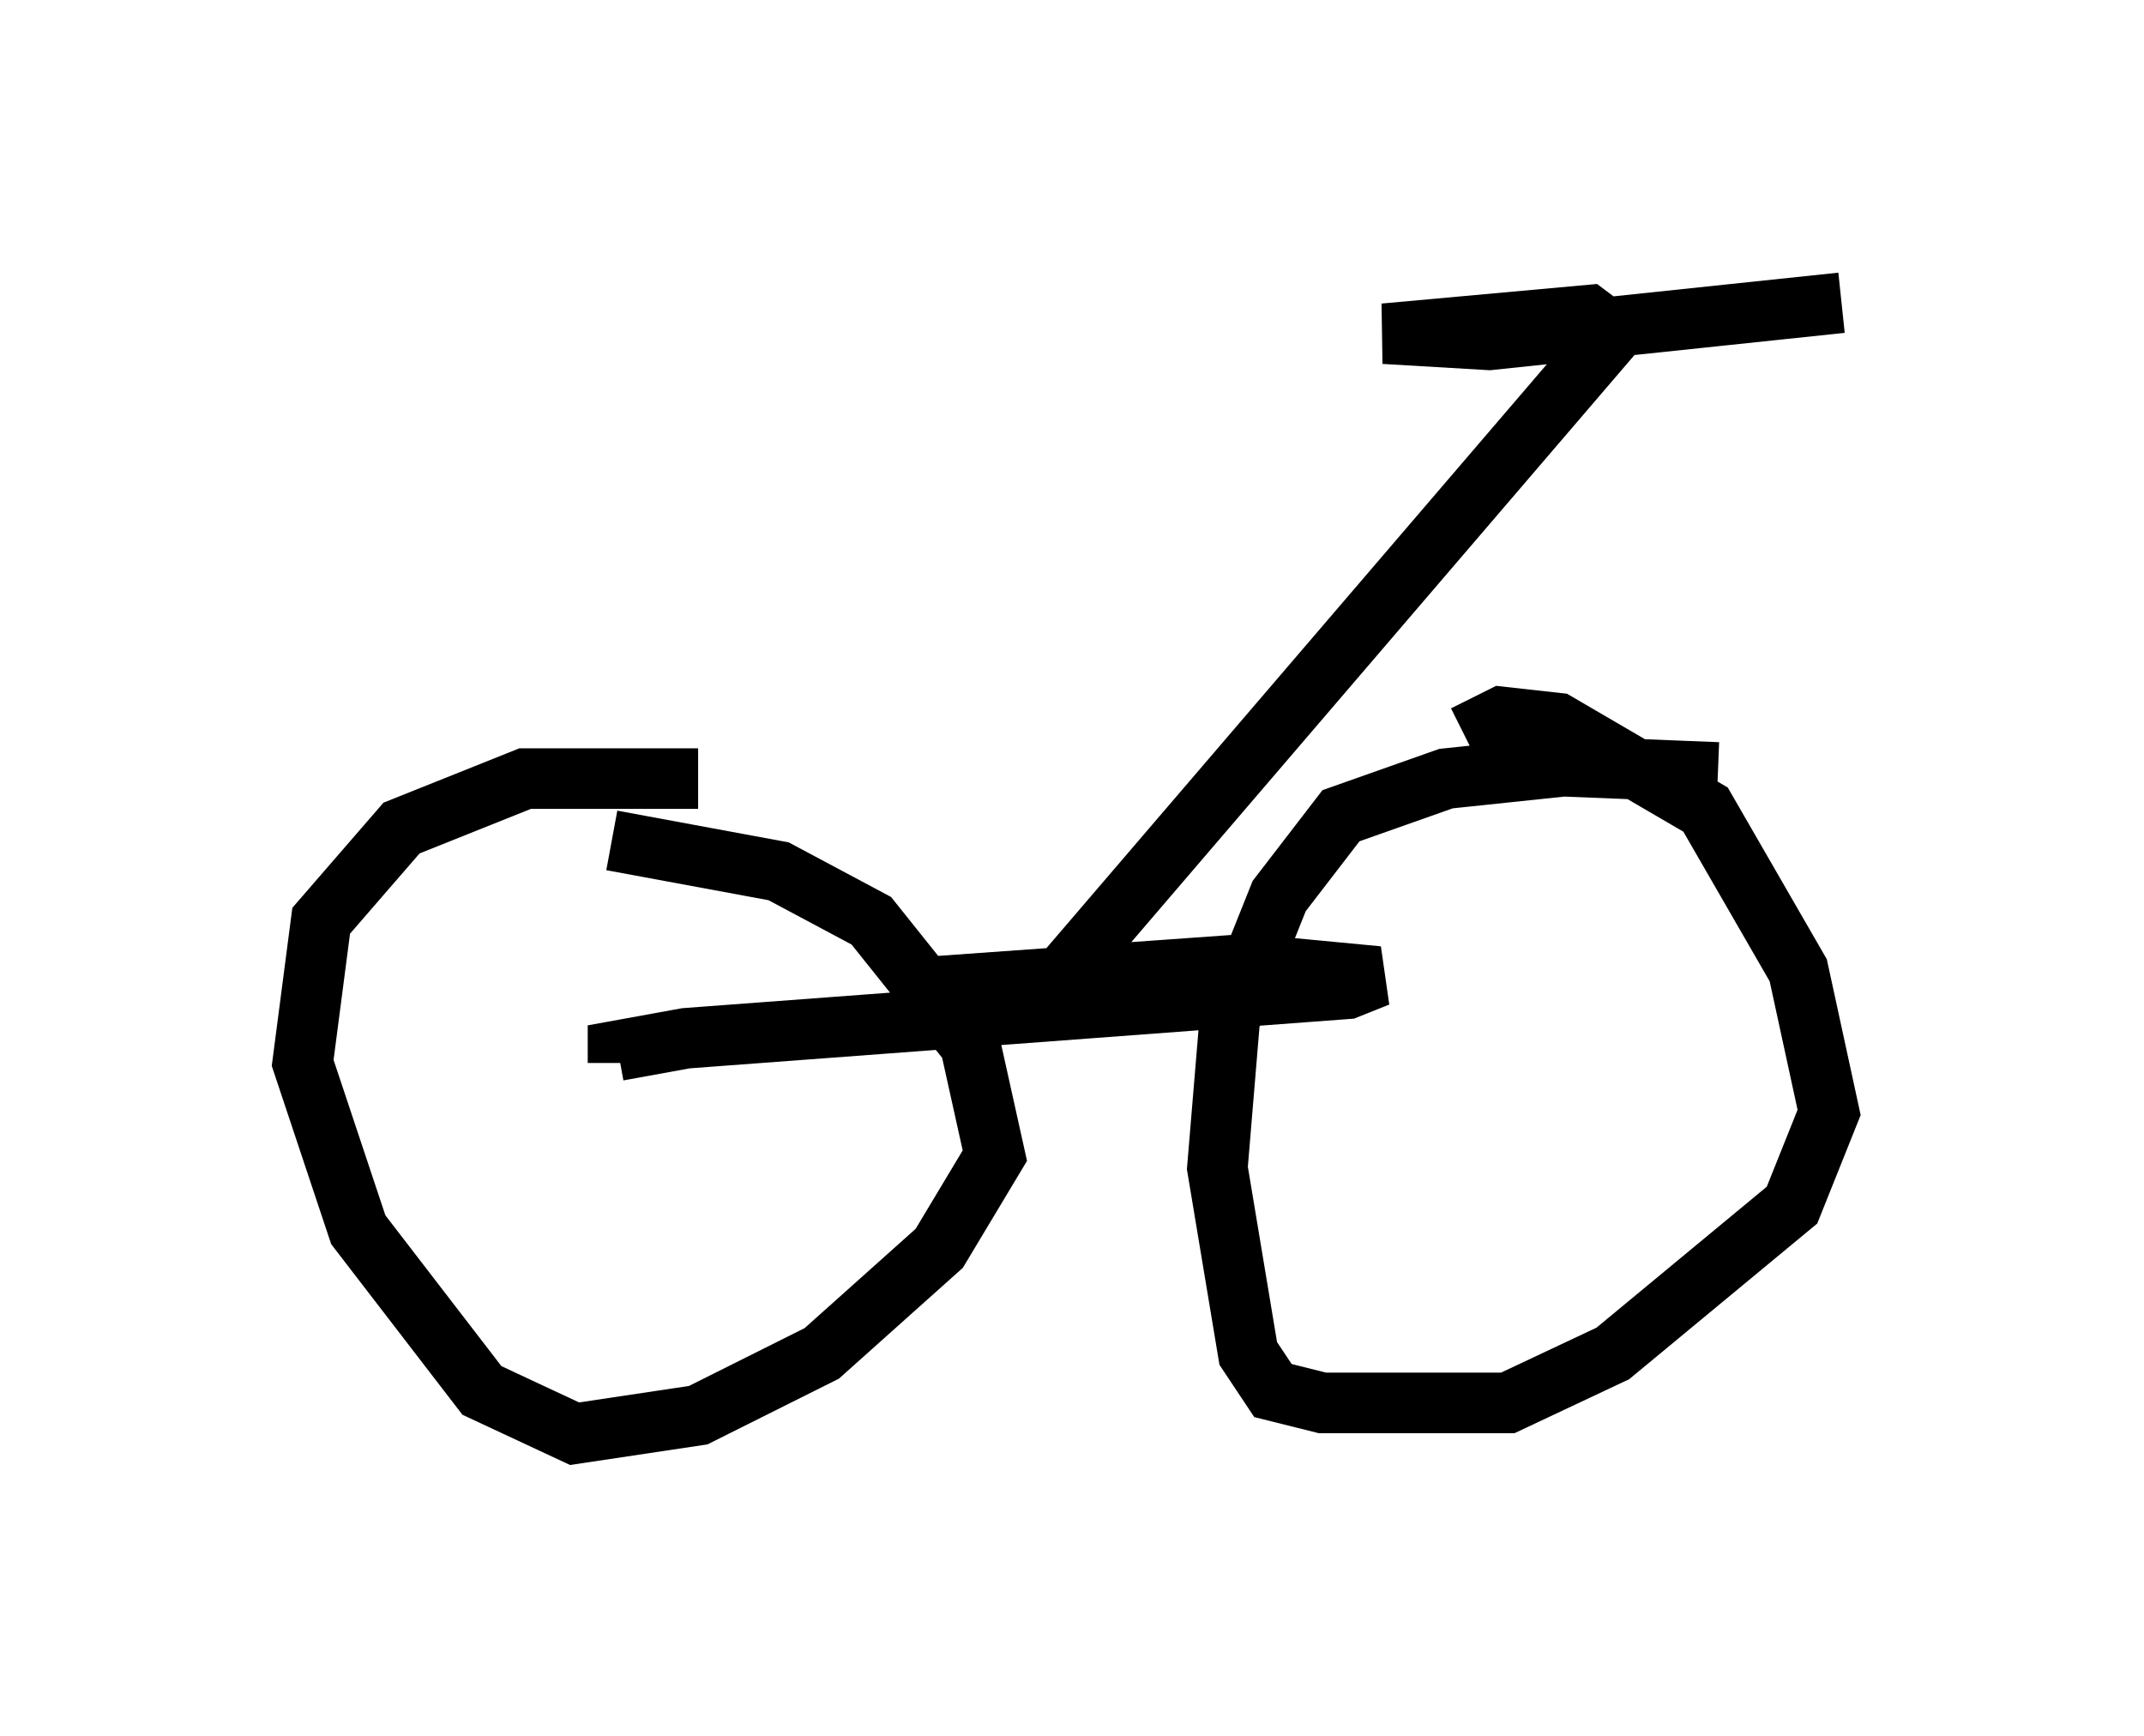 <?xml version="1.0" encoding="utf-8" ?>
<svg baseProfile="full" height="28.681" version="1.1" width="35.419" xmlns="http://www.w3.org/2000/svg" xmlns:ev="http://www.w3.org/2001/xml-events" xmlns:xlink="http://www.w3.org/1999/xlink"><defs /><rect fill="white" height="28.681" width="35.419" x="0" y="0" /><path d="M13.779, 14.086 m-2.246, -1.225 l-2.858, 0.0 -2.042, 0.817 l-1.327, 1.531 -0.306, 2.348 l0.919, 2.756 2.042, 2.654 l1.531, 0.715 2.042, -0.306 l2.042, -1.021 1.94, -1.735 l0.919, -1.531 -0.408, -1.838 l-1.633, -2.042 -1.531, -0.817 l-2.756, -0.51 m18.273, -1.123 l-2.552, -0.102 -1.94, 0.204 l-1.735, 0.613 -1.021, 1.327 l-0.817, 2.042 -0.204, 2.45 l0.51, 3.063 0.408, 0.613 l0.817, 0.204 3.063, 0.0 l1.735, -0.817 2.96, -2.45 l0.613, -1.531 -0.51, -2.348 l-1.531, -2.654 -2.45, -1.429 l-0.919, -0.102 -0.613, 0.306 m-9.29, 4.185 l5.717, -0.408 2.144, 0.204 l-0.51, 0.204 -10.923, 0.817 l-1.123, 0.204 0.0, 0.204 m7.248, -1.327 l9.188, -10.719 -0.408, -0.306 l-3.369, 0.306 1.735, 0.102 l5.819, -0.613 " fill="none" stroke="black" stroke-width="1" /></svg>